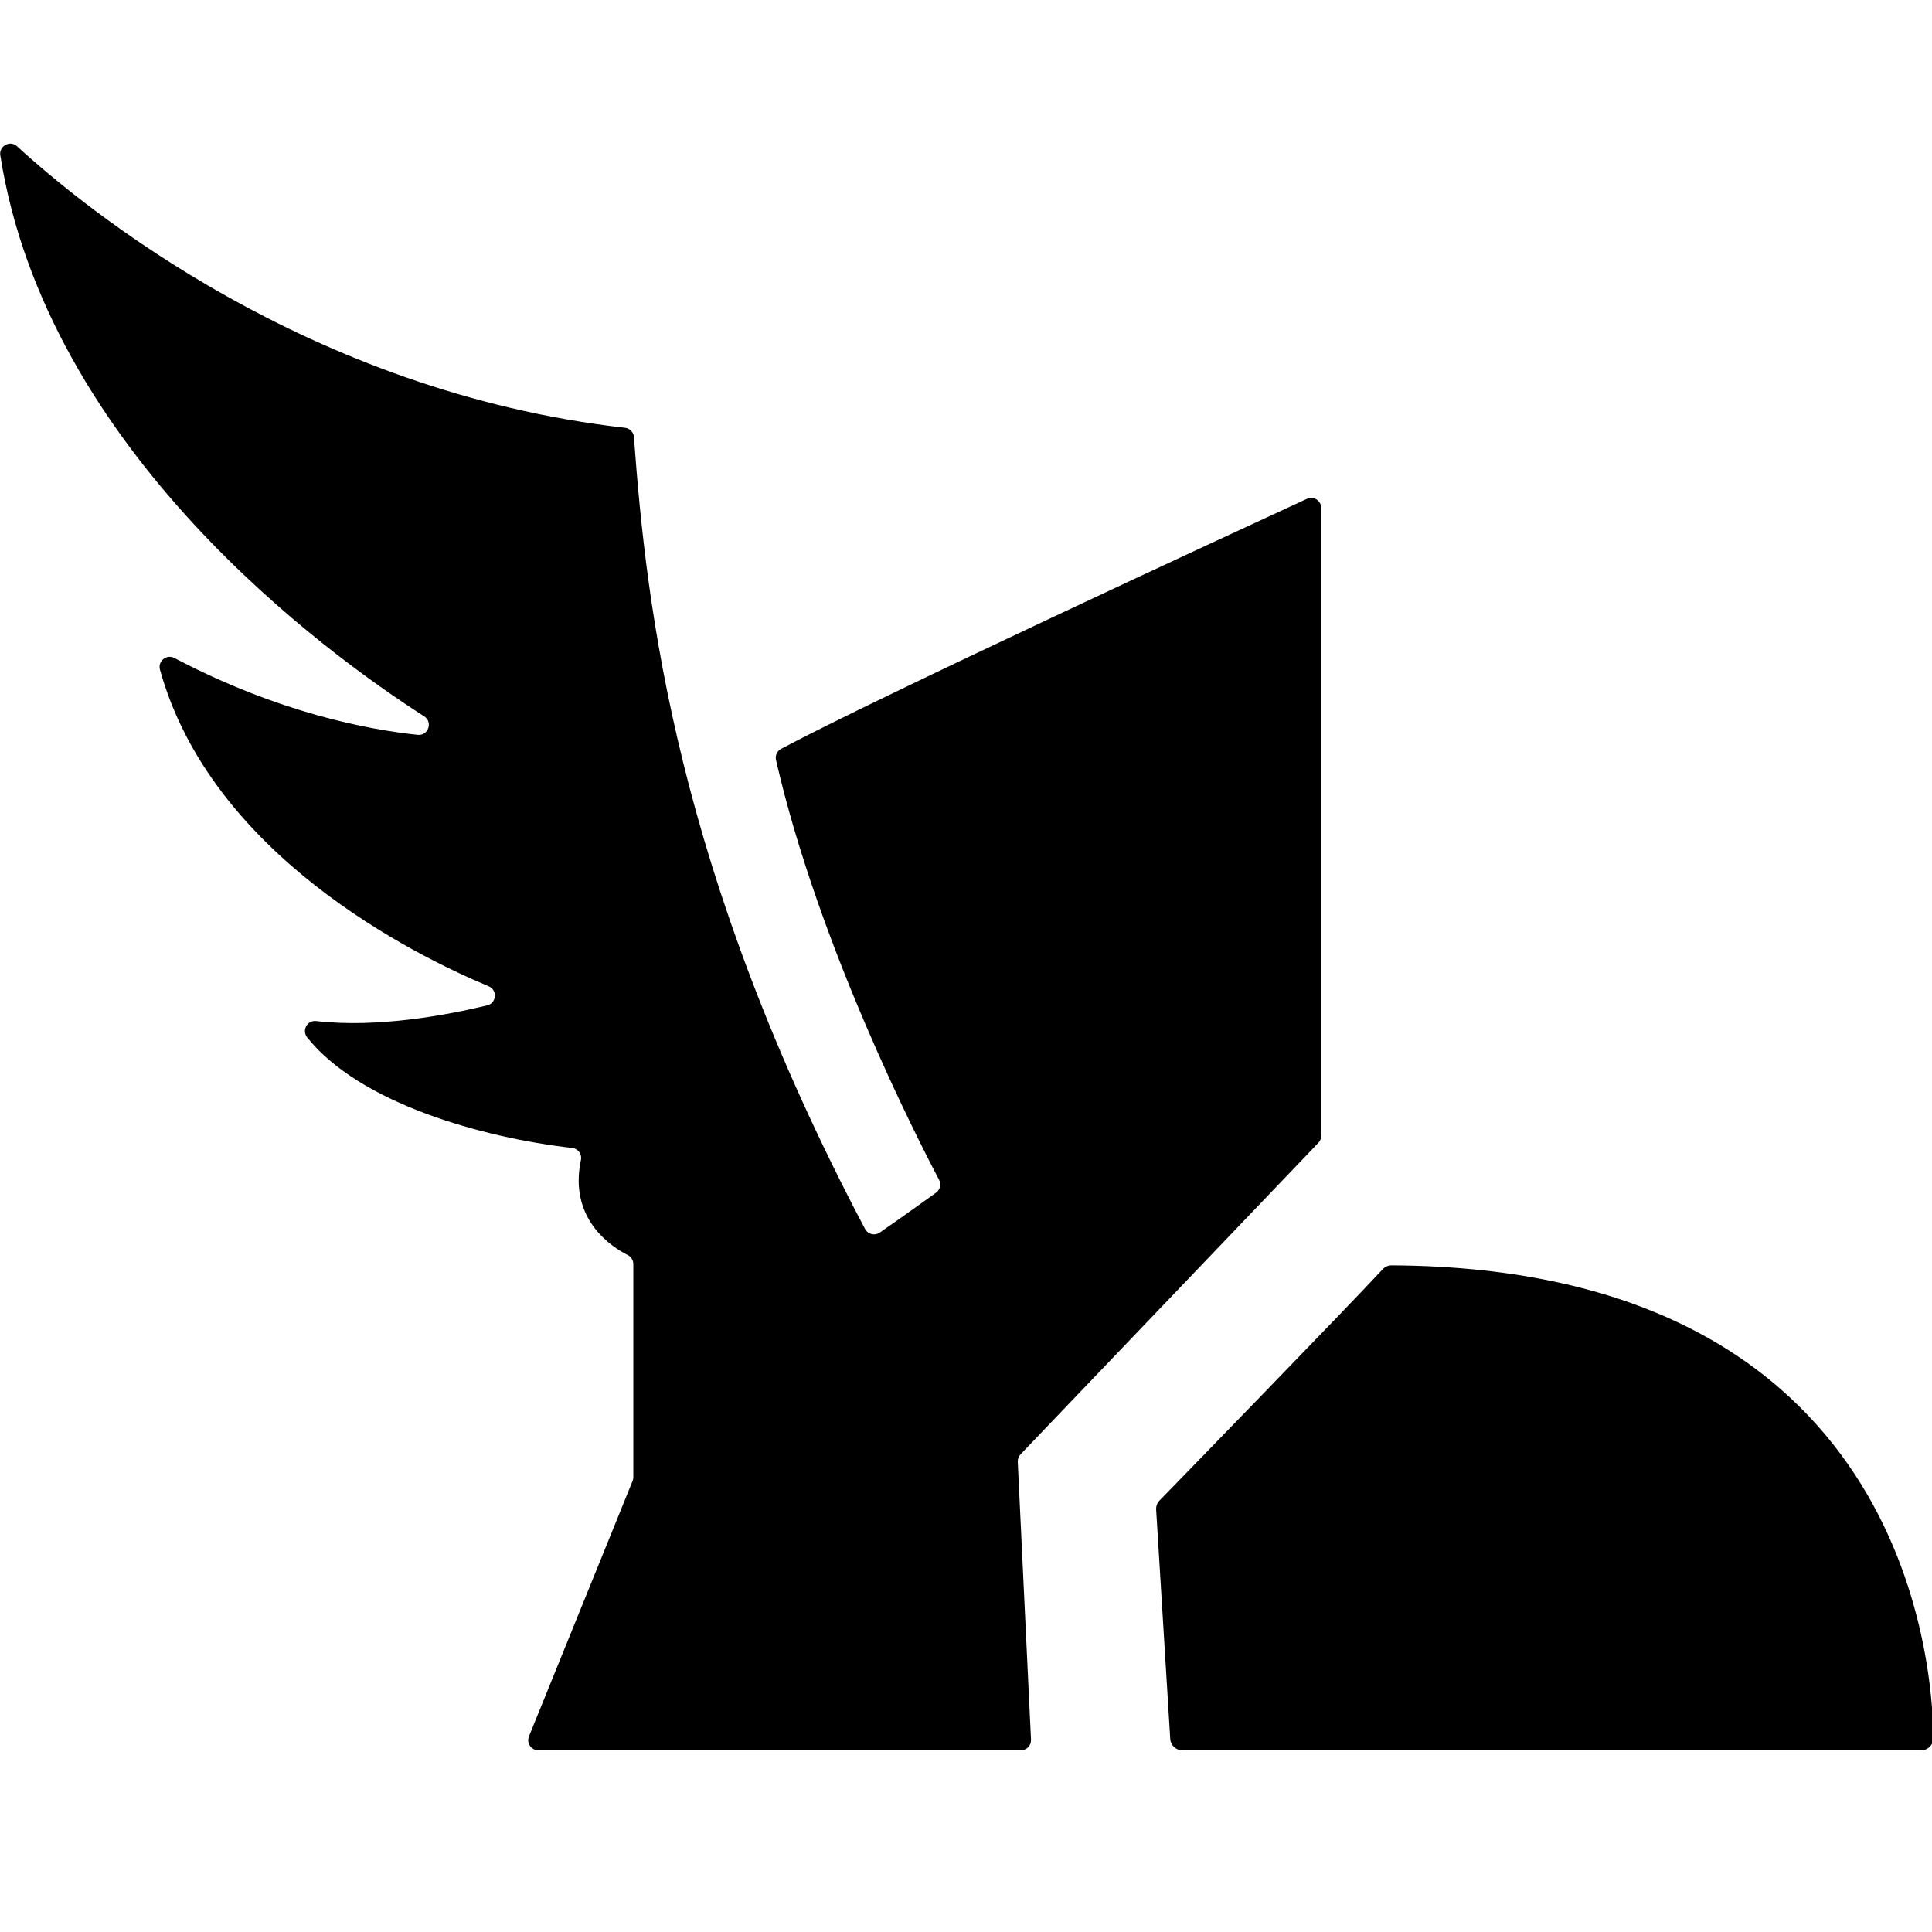 <?xml version="1.0" encoding="UTF-8" standalone="no"?>
<!-- Created with Inkscape (http://www.inkscape.org/) -->

<svg
   width="84.667mm"
   height="84.667mm"
   viewBox="0 0 84.667 84.667"
   version="1.1"
   id="svg5"
   sodipodi:docname="move.svg"
   inkscape:version="1.2.2 (b0a8486541, 2022-12-01)"
   xmlns:inkscape="http://www.inkscape.org/namespaces/inkscape"
   xmlns:sodipodi="http://sodipodi.sourceforge.net/DTD/sodipodi-0.dtd"
   xmlns="http://www.w3.org/2000/svg"
   xmlns:svg="http://www.w3.org/2000/svg">
  <sodipodi:namedview
     id="namedview40"
     pagecolor="#ffffff"
     bordercolor="#666666"
     borderopacity="1.0"
     inkscape:pageshadow="2"
     inkscape:pageopacity="0.0"
     inkscape:pagecheckerboard="0"
     inkscape:document-units="mm"
     showgrid="false"
     inkscape:zoom="1.4702423"
     inkscape:cx="97.26288"
     inkscape:cy="149.97528"
     inkscape:window-width="1854"
     inkscape:window-height="1011"
     inkscape:window-x="0"
     inkscape:window-y="0"
     inkscape:window-maximized="1"
     inkscape:current-layer="svg5"
     inkscape:showpageshadow="2"
     inkscape:deskcolor="#d1d1d1" />
  <defs
     id="defs2">
    <clipPath
       clipPathUnits="userSpaceOnUse"
       id="clipPath1104">
      <path
         d="M 0,600 H 600 V 0 H 0 Z"
         id="path1102" />
    </clipPath>
    <clipPath
       clipPathUnits="userSpaceOnUse"
       id="clipPath1286">
      <path
         d="M 0,600 H 600 V 0 H 0 Z"
         id="path1284" />
    </clipPath>
    <clipPath
       clipPathUnits="userSpaceOnUse"
       id="clipPath1470">
      <path
         d="M 0,600 H 600 V 0 H 0 Z"
         id="path1468" />
    </clipPath>
    <clipPath
       clipPathUnits="userSpaceOnUse"
       id="clipPath1656">
      <path
         d="M 0,600 H 600 V 0 H 0 Z"
         id="path1654" />
    </clipPath>
    <clipPath
       clipPathUnits="userSpaceOnUse"
       id="clipPath1844">
      <path
         d="M 0,600 H 600 V 0 H 0 Z"
         id="path1842" />
    </clipPath>
    <clipPath
       clipPathUnits="userSpaceOnUse"
       id="clipPath2265">
      <path
         d="M 0,600 H 600 V 0 H 0 Z"
         id="path2263" />
    </clipPath>
    <clipPath
       clipPathUnits="userSpaceOnUse"
       id="clipPath2512">
      <path
         d="M 0,600 H 600 V 0 H 0 Z"
         id="path2510" />
    </clipPath>
    <clipPath
       clipPathUnits="userSpaceOnUse"
       id="clipPath2740">
      <path
         d="M 0,300 H 300 V 0 H 0 Z"
         id="path2738" />
    </clipPath>
    <clipPath
       clipPathUnits="userSpaceOnUse"
       id="clipPath2946">
      <path
         d="M 0,300 H 300 V 0 H 0 Z"
         id="path2944" />
    </clipPath>
    <clipPath
       clipPathUnits="userSpaceOnUse"
       id="clipPath3139">
      <path
         d="M 0,300 H 300 V 0 H 0 Z"
         id="path3137" />
    </clipPath>
    <clipPath
       clipPathUnits="userSpaceOnUse"
       id="clipPath3322">
      <path
         d="M 0,300 H 300 V 0 H 0 Z"
         id="path3320" />
    </clipPath>
    <clipPath
       clipPathUnits="userSpaceOnUse"
       id="clipPath3754">
      <path
         d="M 0,300 H 300 V 0 H 0 Z"
         id="path3752" />
    </clipPath>
    <clipPath
       clipPathUnits="userSpaceOnUse"
       id="clipPath3928">
      <path
         d="M 0,300 H 300 V 0 H 0 Z"
         id="path3926" />
    </clipPath>
    <clipPath
       clipPathUnits="userSpaceOnUse"
       id="clipPath4106">
      <path
         d="M 0,300 H 300 V 0 H 0 Z"
         id="path4104" />
    </clipPath>
    <clipPath
       clipPathUnits="userSpaceOnUse"
       id="clipPath4300">
      <path
         d="M 0,300 H 300 V 0 H 0 Z"
         id="path4298" />
    </clipPath>
  </defs>
  <g
     id="layer1"
     transform="translate(105.544,137.881)"
     style="fill:#000000">
    <g
       id="g4296"
       clip-path="url(#clipPath4300)"
       transform="matrix(0.353,0,0,-0.353,-116.127,-43.432)"
       style="fill:#000000">
      <g
         id="g4302"
         transform="translate(32.101,249.397)"
         style="fill:#000000">
        <path
           d="m 0,0 c 8.271,-7.591 36.133,-30.492 75.469,-34.946 0.598,-0.068 1.066,-0.546 1.11,-1.147 1.565,-21.368 5.244,-53.902 28.692,-98.315 0.35,-0.663 1.205,-0.874 1.822,-0.448 2.786,1.924 5.61,3.955 6.998,4.959 0.505,0.366 0.662,1.043 0.37,1.595 -2.657,5.032 -14.981,29.089 -20.245,52.115 -0.126,0.551 0.132,1.116 0.631,1.382 12.297,6.551 55.927,26.726 65.282,31.042 0.83,0.383 1.774,-0.224 1.774,-1.138 v -77.94 c 0,-0.322 -0.125,-0.632 -0.347,-0.865 l -36.981,-38.679 c -0.236,-0.248 -0.361,-0.582 -0.346,-0.925 l 1.644,-34.503 c 0.034,-0.714 -0.536,-1.312 -1.251,-1.312 H 64.707 c -0.889,0 -1.494,0.899 -1.16,1.723 l 12.865,31.71 c 0.061,0.15 0.092,0.309 0.092,0.47 v 26.455 c 0,0.476 -0.269,0.908 -0.693,1.121 -1.973,0.992 -7.372,4.434 -5.811,11.81 0.151,0.714 -0.351,1.404 -1.076,1.486 -11.17,1.271 -26.378,5.539 -32.903,13.715 -0.707,0.886 -0.006,2.17 1.12,2.039 7.669,-0.891 16.389,0.777 21.218,1.947 1.174,0.284 1.302,1.904 0.188,2.369 -9.344,3.904 -34.436,16.326 -40.807,39.305 -0.295,1.066 0.821,1.965 1.799,1.449 12.901,-6.796 24.064,-8.896 30.198,-9.537 1.313,-0.137 1.91,1.59 0.799,2.301 C 38.348,-62.954 3.675,-37.8 -2.084,-1.122 -2.268,0.047 -0.872,0.8 0,0"
           style="fill:#000000;fill-opacity:1;fill-rule:nonzero;stroke:none"
           id="path4304" />
      </g>
      <g
         id="g4306"
         transform="translate(176.758,50.272)"
         style="fill:#000000">
        <path
           d="m 0,0 h 91.741 c 0.835,0 1.507,0.681 1.501,1.516 C 93.173,10.822 89.779,59.86 25.993,60.2 25.572,60.203 25.167,60.028 24.881,59.72 20.3,54.782 0.459,34.383 -2.825,31.008 -3.12,30.705 -3.271,30.293 -3.246,29.871 L -1.498,1.408 C -1.449,0.617 -0.793,0 0,0"
           style="fill:#000000;fill-opacity:1;fill-rule:nonzero;stroke:none"
           id="path4308" />
      </g>
    </g>
  </g>
</svg>

